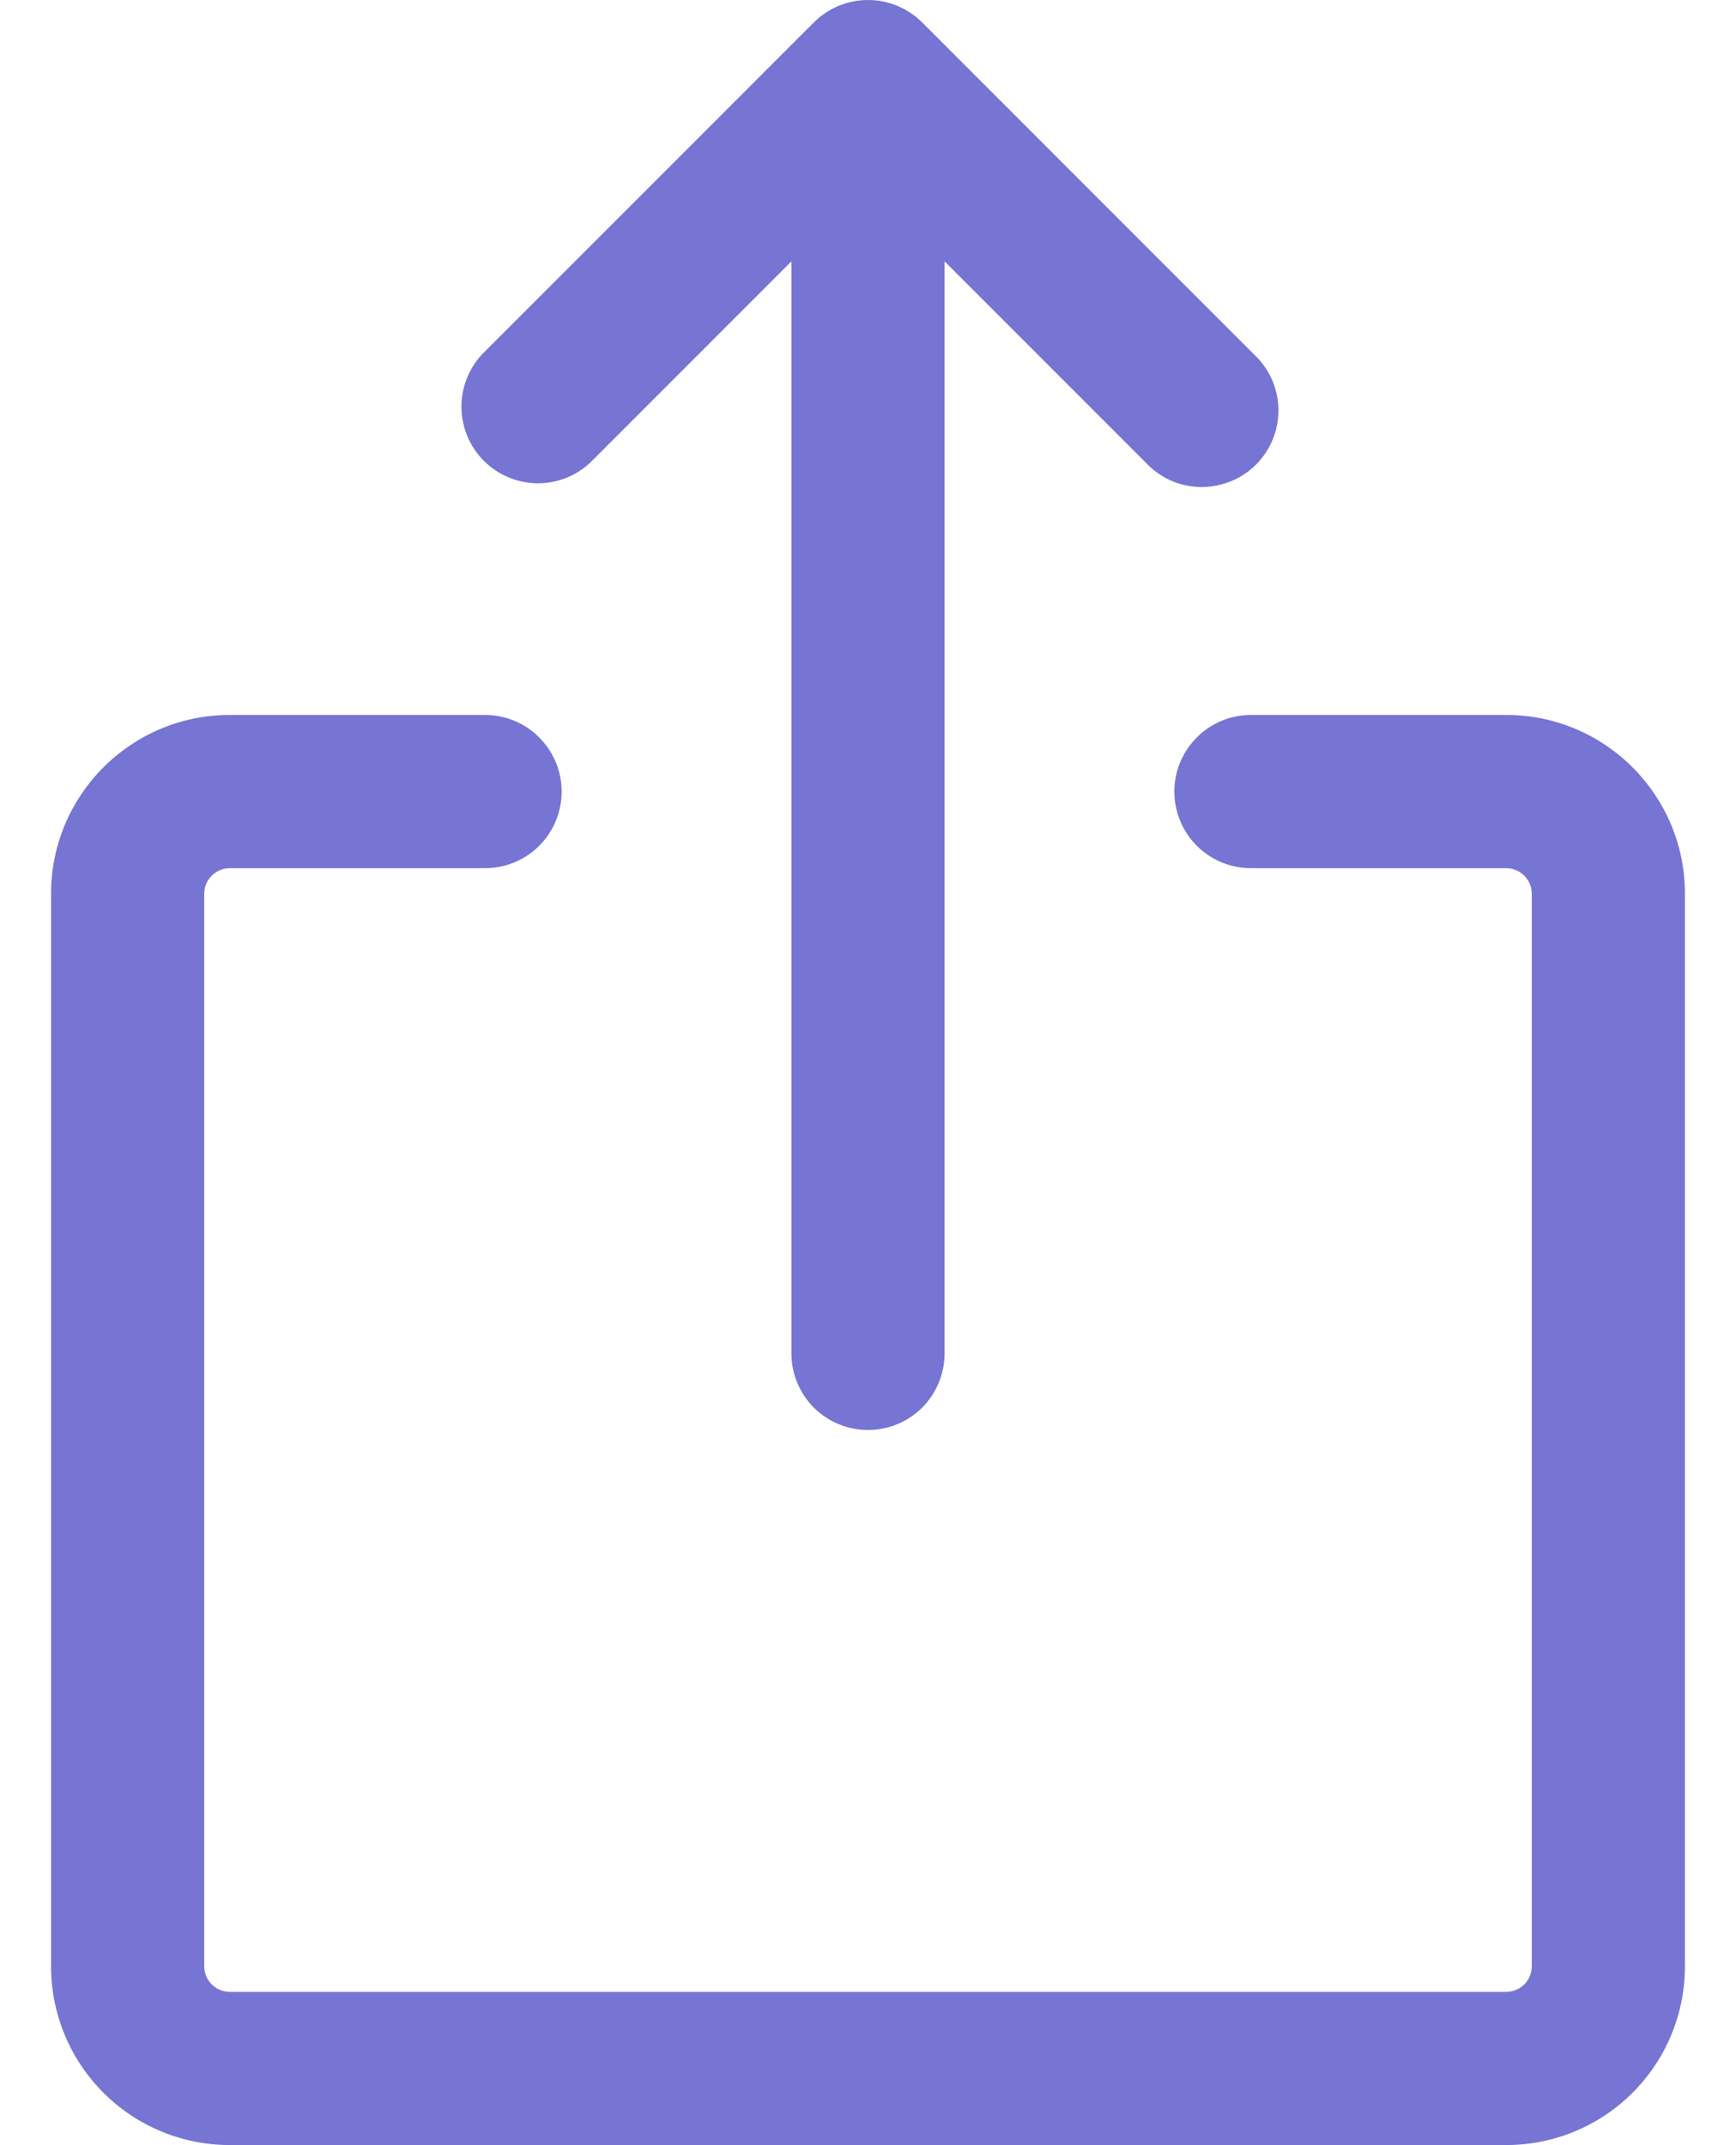 <svg width="17" height="21" viewBox="0 0 17 21" fill="none" xmlns="http://www.w3.org/2000/svg">
<path d="M2 8.749V19.249C2 19.387 2.112 19.499 2.25 19.499H14.75C14.816 19.499 14.88 19.473 14.927 19.426C14.974 19.379 15 19.316 15 19.249V8.749C15 8.683 14.974 8.619 14.927 8.573C14.88 8.526 14.816 8.499 14.75 8.499H12.25C12.051 8.499 11.86 8.42 11.72 8.28C11.579 8.139 11.5 7.948 11.5 7.749C11.5 7.55 11.579 7.36 11.72 7.219C11.86 7.078 12.051 6.999 12.25 6.999H14.75C15.716 6.999 16.5 7.783 16.5 8.749V19.249C16.5 19.713 16.316 20.159 15.987 20.487C15.659 20.815 15.214 20.999 14.75 20.999H2.25C1.786 20.999 1.341 20.815 1.013 20.487C0.684 20.159 0.5 19.713 0.5 19.249V8.749C0.5 7.783 1.284 6.999 2.25 6.999H4.75C4.949 6.999 5.14 7.078 5.28 7.219C5.421 7.36 5.5 7.55 5.5 7.749C5.5 7.948 5.421 8.139 5.28 8.28C5.14 8.42 4.949 8.499 4.75 8.499H2.25C2.184 8.499 2.12 8.526 2.073 8.573C2.026 8.619 2 8.683 2 8.749ZM9.03 0.219L12.28 3.469C12.379 3.561 12.451 3.678 12.489 3.807C12.527 3.936 12.529 4.073 12.496 4.204C12.463 4.334 12.395 4.453 12.299 4.549C12.204 4.644 12.085 4.711 11.954 4.744C11.824 4.778 11.687 4.775 11.557 4.738C11.428 4.7 11.312 4.628 11.22 4.529L9.25 2.559V13.249C9.25 13.448 9.171 13.639 9.03 13.78C8.89 13.92 8.699 13.999 8.5 13.999C8.301 13.999 8.11 13.92 7.97 13.78C7.829 13.639 7.75 13.448 7.75 13.249V2.559L5.78 4.529C5.638 4.662 5.45 4.734 5.255 4.731C5.061 4.727 4.876 4.649 4.738 4.511C4.601 4.374 4.522 4.188 4.519 3.994C4.515 3.8 4.588 3.612 4.72 3.469L7.97 0.219C8.111 0.079 8.301 0 8.5 0C8.699 0 8.889 0.079 9.03 0.219Z" fill="#7675D3"/>
</svg>

